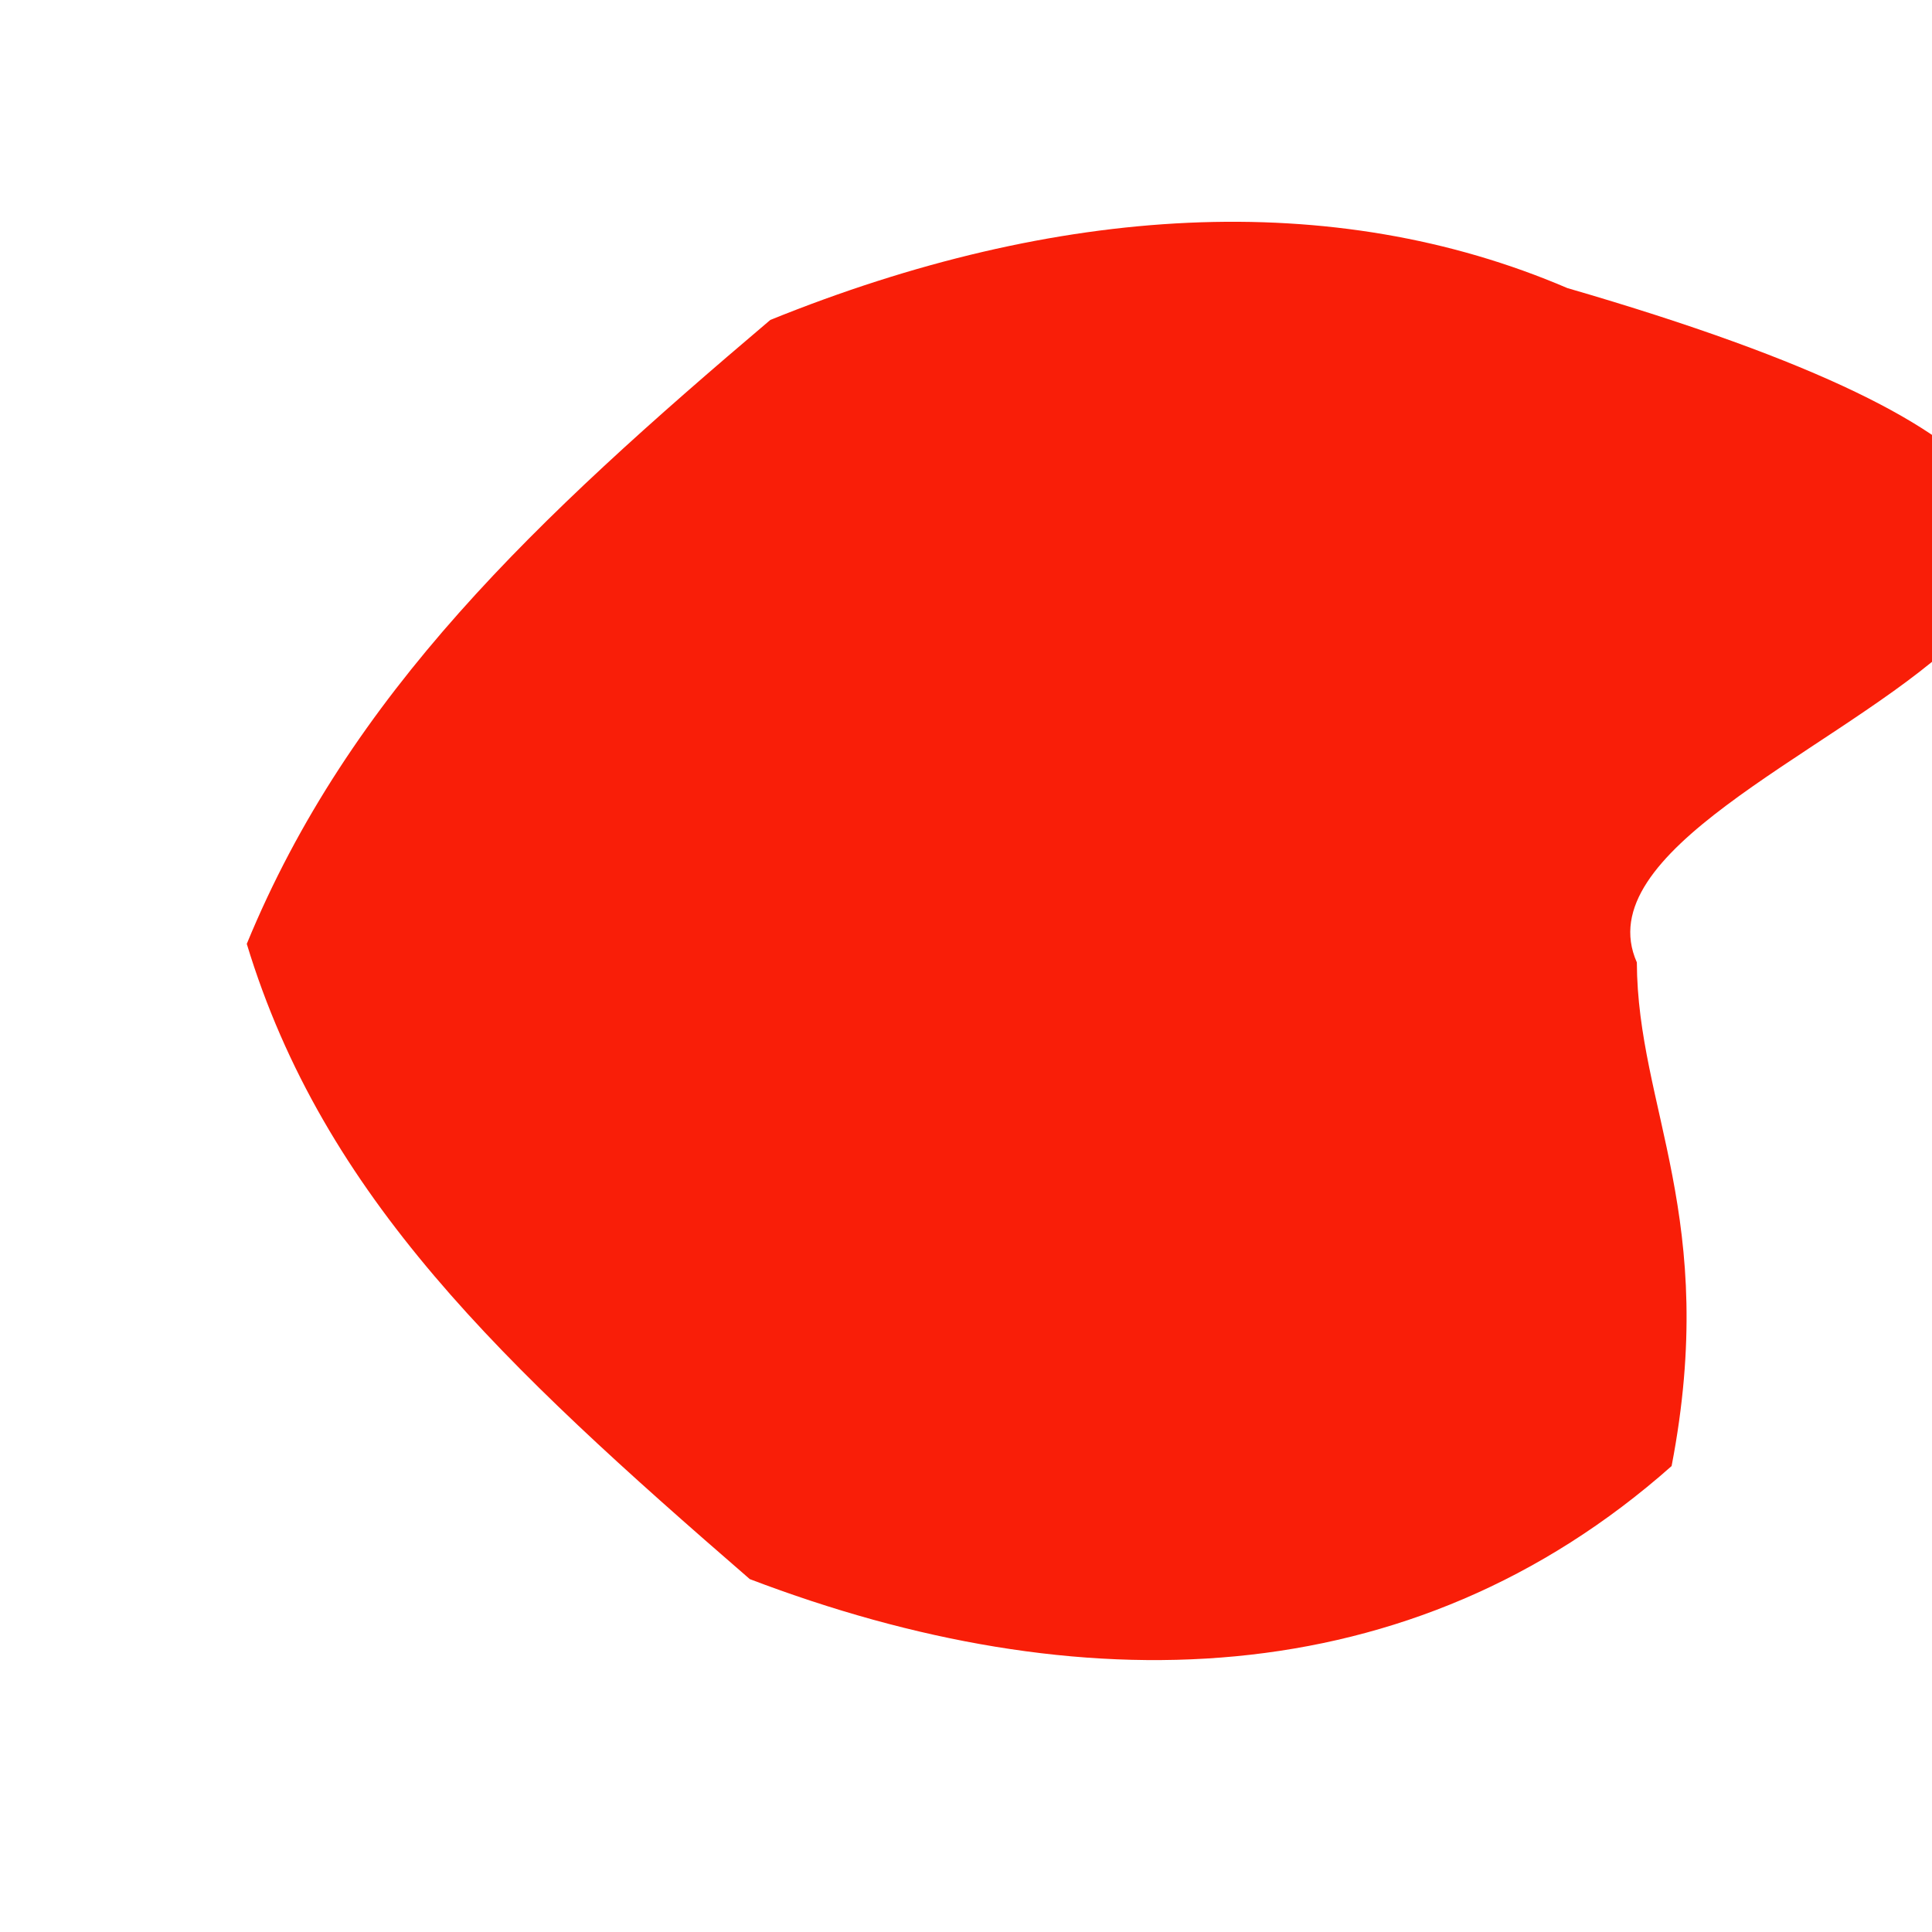 <?xml version="1.0" encoding="UTF-8" standalone="no"?>
 <svg xmlns="http://www.w3.org/2000/svg" version="1.0" height="100" width="100" >
 <path id="0" 
d="M 84.723 49.813
C 79.667 38.424 133.271 30.049 81.126 14.911
C 68.992 9.709 54.721 10.549 39.873 16.559
C 27.729 26.853 18.104 35.9 12.773 48.855
C 16.75 61.949 26.021 70.655 38.81 81.735
C 55.788 88.203 72.992 87.868 86.522 75.883
C 88.997 63.017 84.753 57.369 84.723 49.813
"
fill="rgb(249,30,8)"
/>
</svg>